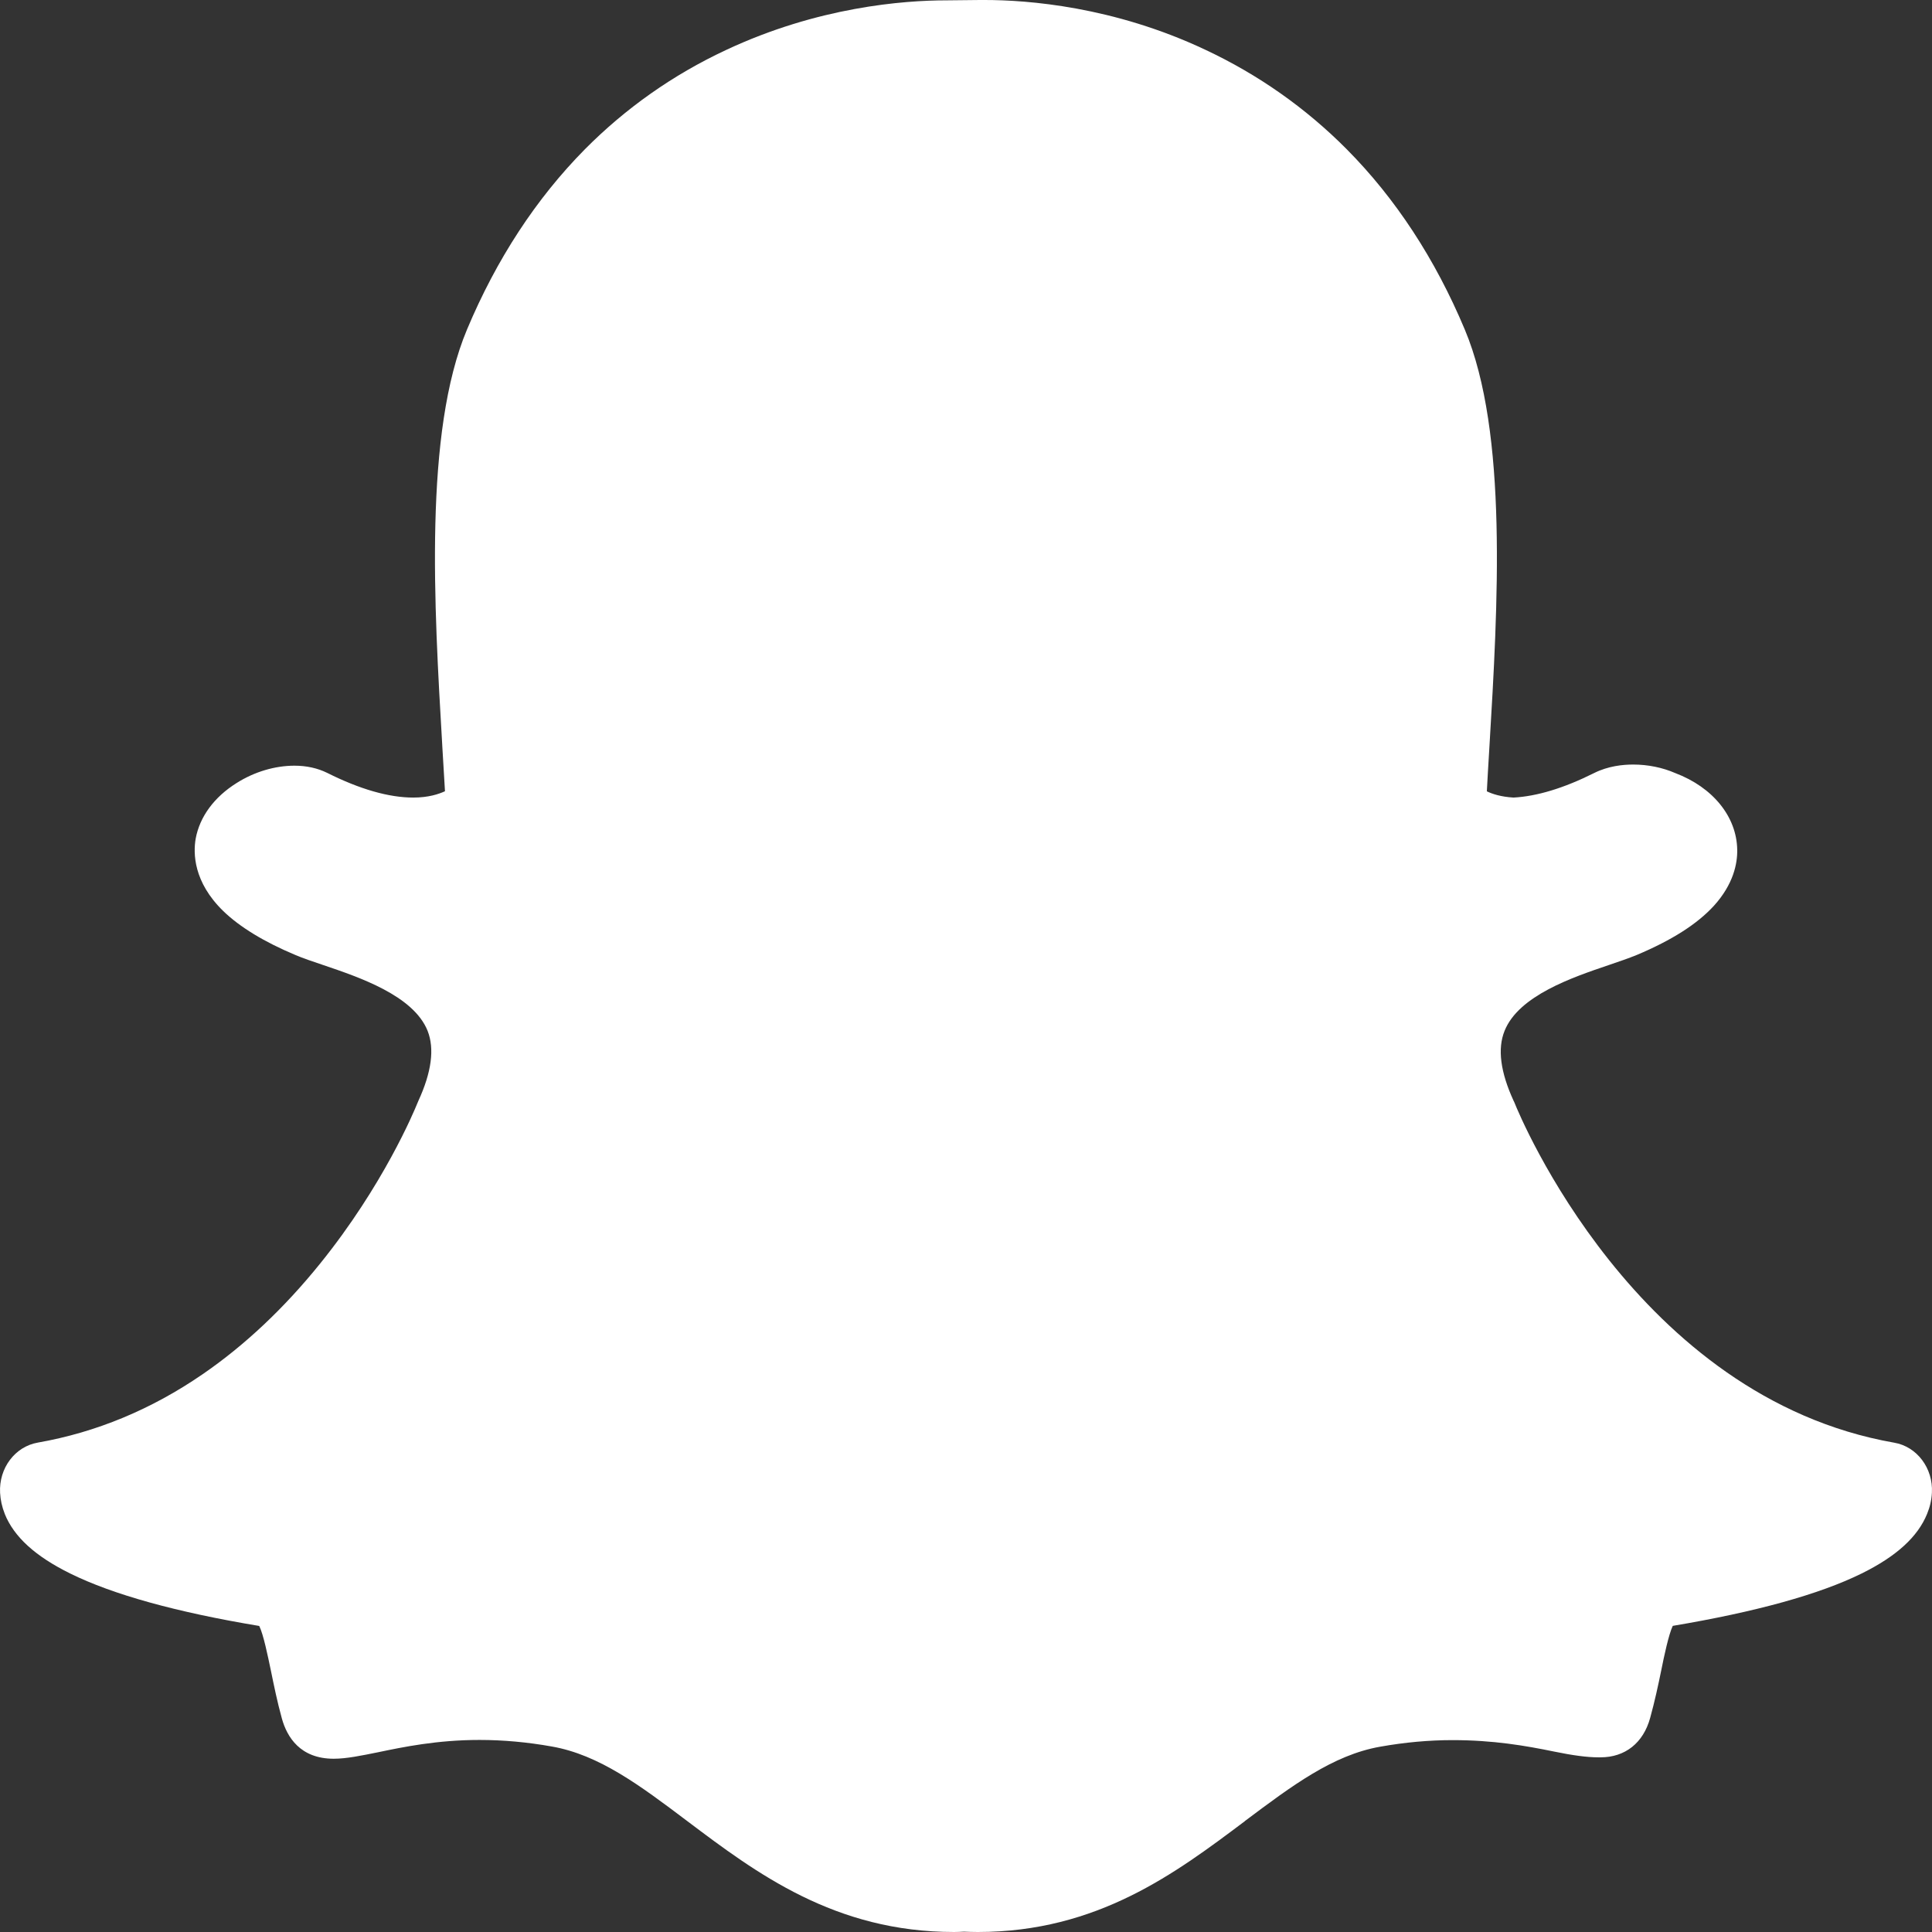 <svg width="22" height="22" viewBox="0 0 22 22" fill="none" xmlns="http://www.w3.org/2000/svg">
<rect x="0" y="0" width="22" height="22" fill="#333333" stroke="none"/>
<path d="M21.569 16.428C18.628 15.912 17.302 12.698 17.248 12.562C17.244 12.553 17.241 12.544 17.236 12.536C17.086 12.21 17.05 11.942 17.133 11.738C17.294 11.336 17.91 11.128 18.317 10.99C18.435 10.95 18.546 10.912 18.639 10.874C19.04 10.705 19.326 10.522 19.516 10.315C19.741 10.067 19.785 9.83 19.782 9.676C19.776 9.3 19.506 8.966 19.076 8.803C18.931 8.74 18.765 8.706 18.597 8.706C18.483 8.706 18.313 8.722 18.152 8.803C17.808 8.975 17.5 9.068 17.235 9.082C17.094 9.074 16.995 9.042 16.931 9.011C16.939 8.865 16.947 8.713 16.957 8.558L16.961 8.491C17.056 6.902 17.173 4.927 16.68 3.753C16.343 2.949 15.891 2.259 15.334 1.698C14.868 1.229 14.326 0.848 13.724 0.566C12.678 0.073 11.701 0 11.212 0H11.21C11.191 0 11.173 0 11.157 0C11.021 0.001 10.799 0.004 10.779 0.004C10.29 0.004 9.313 0.078 8.264 0.571C7.663 0.852 7.124 1.232 6.659 1.701C6.105 2.262 5.654 2.951 5.318 3.752C4.826 4.924 4.943 6.899 5.036 8.486V8.489C5.046 8.659 5.057 8.837 5.067 9.01C4.995 9.043 4.878 9.082 4.706 9.082C4.429 9.082 4.099 8.988 3.726 8.801C3.616 8.747 3.491 8.719 3.353 8.719C3.132 8.719 2.897 8.788 2.695 8.916C2.439 9.076 2.274 9.3 2.228 9.551C2.2 9.715 2.201 10.042 2.542 10.374C2.73 10.556 3.005 10.724 3.362 10.874C3.455 10.914 3.566 10.95 3.683 10.99C4.09 11.128 4.708 11.336 4.869 11.738C4.95 11.942 4.914 12.21 4.764 12.536C4.76 12.544 4.756 12.553 4.753 12.562C4.715 12.656 4.364 13.499 3.645 14.389C3.236 14.896 2.787 15.319 2.308 15.648C1.724 16.05 1.093 16.311 0.431 16.427C0.171 16.472 -0.014 16.718 0.001 16.999C0.005 17.079 0.023 17.16 0.054 17.238V17.239C0.16 17.502 0.404 17.723 0.8 17.918C1.284 18.157 2.007 18.358 2.952 18.515C3 18.612 3.049 18.854 3.084 19.02C3.12 19.196 3.157 19.378 3.21 19.57C3.268 19.778 3.417 20.027 3.8 20.027C3.946 20.027 4.112 19.992 4.306 19.953C4.589 19.894 4.977 19.813 5.46 19.813C5.728 19.813 6.006 19.838 6.285 19.888C6.824 19.983 7.289 20.332 7.826 20.737C8.613 21.33 9.504 22 10.865 22C10.902 22 10.94 21.998 10.977 21.996C11.021 21.998 11.077 22 11.135 22C12.496 22 13.387 21.33 14.174 20.739L14.175 20.737C14.713 20.334 15.177 19.985 15.716 19.89C15.996 19.84 16.273 19.815 16.541 19.815C17.003 19.815 17.369 19.878 17.695 19.945C17.908 19.989 18.073 20.011 18.201 20.011H18.214H18.226C18.506 20.011 18.713 19.847 18.791 19.561C18.843 19.372 18.881 19.196 18.918 19.015C18.949 18.86 19.002 18.61 19.048 18.514C19.993 18.355 20.716 18.156 21.2 17.917C21.595 17.722 21.838 17.5 21.944 17.239C21.976 17.162 21.995 17.081 21.999 16.997C22.014 16.72 21.829 16.472 21.569 16.428Z" fill="white"/>
</svg>
